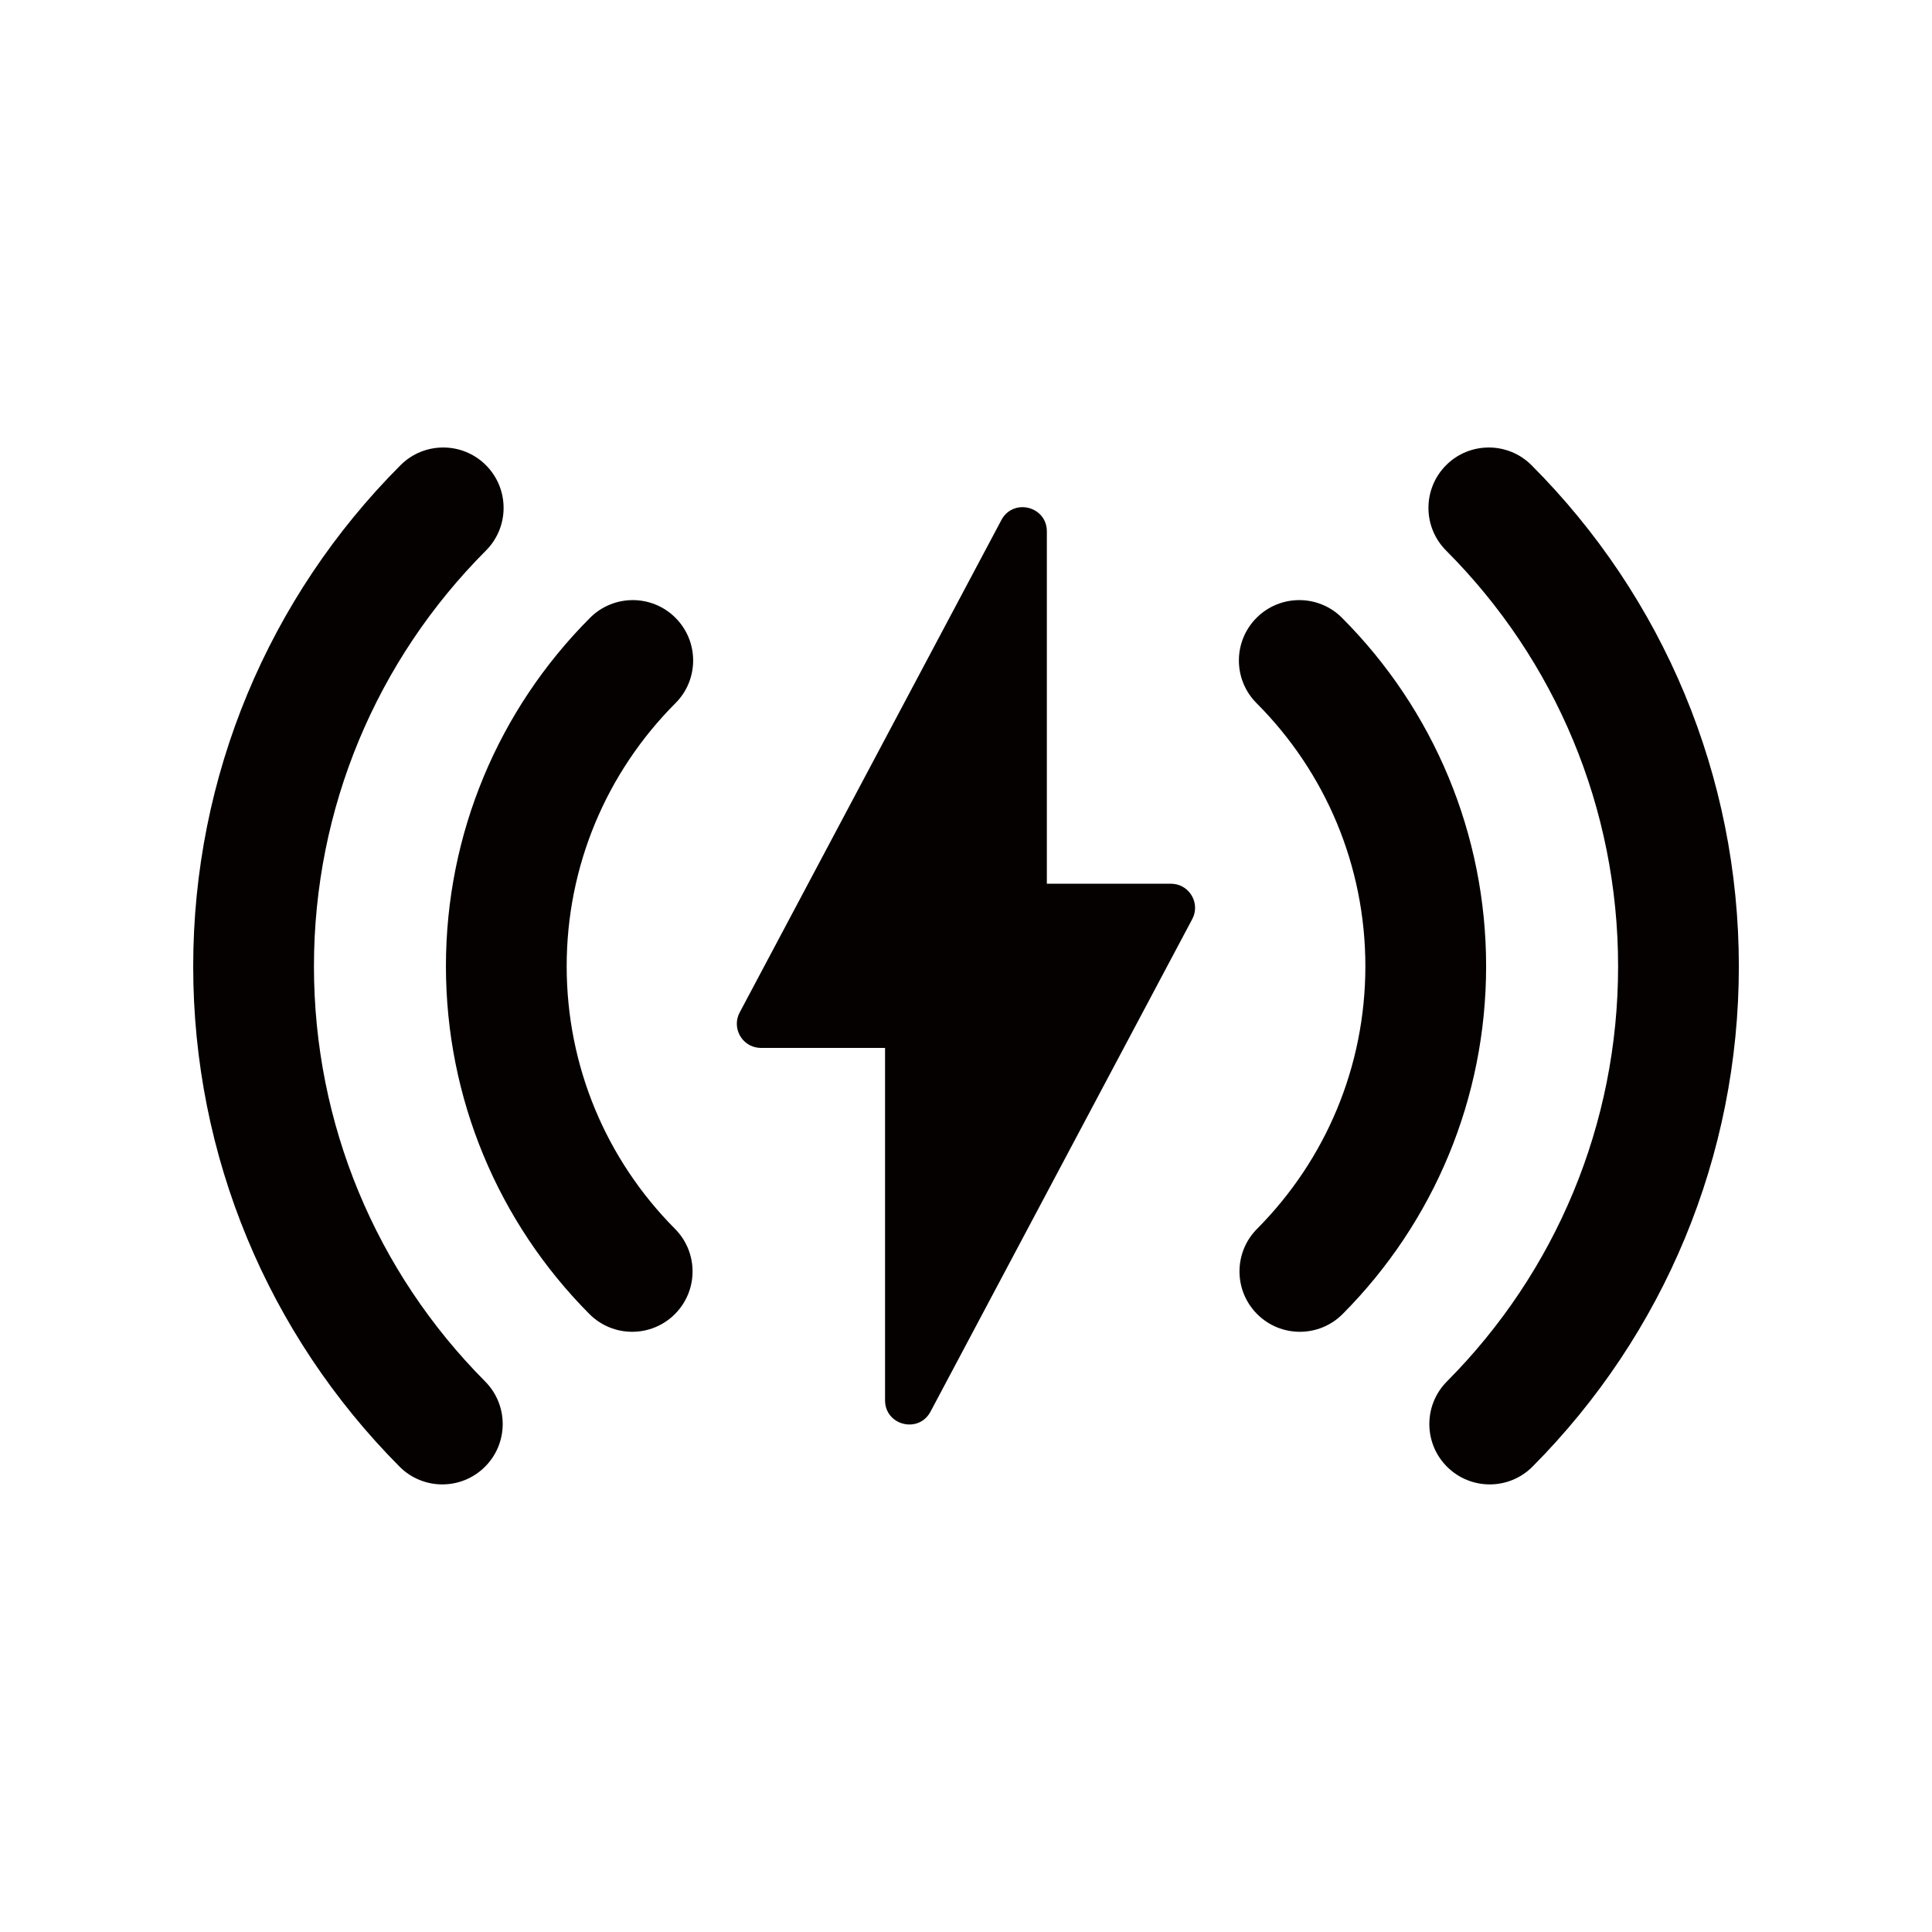 <?xml version="1.0" encoding="UTF-8"?>
<svg xmlns="http://www.w3.org/2000/svg" width="24" height="24" version="1.1" viewBox="0 0 80 60">
  <path fill="#060101" fill-rule="evenodd" stroke="none" stroke-width="1" d="M63.418,9.264 C68.878,14.735 72.002,22.132 72.002,30.017 C72.002,37.882 68.894,45.261 63.459,50.729 C62.486,51.708 60.903,51.712 59.923,50.739 C58.944,49.766 58.94,48.183 59.913,47.204 C64.426,42.664 67.002,36.547 67.002,30.017 C67.002,23.469 64.412,17.339 59.879,12.796 C58.904,11.819 58.906,10.236 59.883,9.26 C60.86,8.285 62.443,8.287 63.418,9.264 Z M16.583,9.264 C17.559,8.287 19.142,8.285 20.119,9.26 C21.096,10.236 21.098,11.819 20.123,12.796 C15.589,17.339 13,23.469 13,30.017 C13,36.547 15.576,42.664 20.089,47.204 C21.062,48.183 21.058,49.766 20.078,50.739 C19.099,51.712 17.516,51.708 16.543,50.729 C11.108,45.261 8,37.882 8,30.017 C8,22.132 11.124,14.735 16.583,9.264 Z M42.337,11 L42.445,11.006 C42.913,11.056 43.348,11.421 43.348,12.002 L43.348,12.002 L43.348,26.593 L48.485,26.593 L48.602,26.6 C49.288,26.677 49.703,27.431 49.367,28.061 L49.367,28.061 L38.53,48.454 L38.47,48.554 C37.935,49.345 36.648,48.985 36.648,47.984 L36.648,47.984 L36.648,33.392 L31.51,33.392 L31.393,33.385 C30.708,33.308 30.294,32.556 30.628,31.925 L30.628,31.925 L41.466,11.532 C41.662,11.166 42,11 42.337,11 L42.337,11 Z M55.57,15.583 C59.364,19.386 61.537,24.529 61.537,30.01 C61.537,35.477 59.376,40.609 55.598,44.409 C54.624,45.388 53.041,45.393 52.062,44.42 C51.083,43.446 51.078,41.863 52.052,40.884 C54.907,38.011 56.537,34.143 56.537,30.01 C56.537,25.867 54.899,21.99 52.03,19.115 C51.055,18.138 51.057,16.555 52.034,15.58 C53.011,14.604 54.594,14.606 55.57,15.583 Z M24.432,15.583 C25.408,14.606 26.99,14.604 27.968,15.58 C28.945,16.555 28.947,18.138 27.971,19.115 C25.103,21.99 23.465,25.867 23.465,30.01 C23.465,34.143 25.094,38.011 27.95,40.884 C28.924,41.863 28.919,43.446 27.94,44.42 C26.96,45.393 25.377,45.388 24.404,44.409 C20.626,40.609 18.465,35.477 18.465,30.01 C18.465,24.529 20.637,19.386 24.432,15.583 Z"/>
</svg>